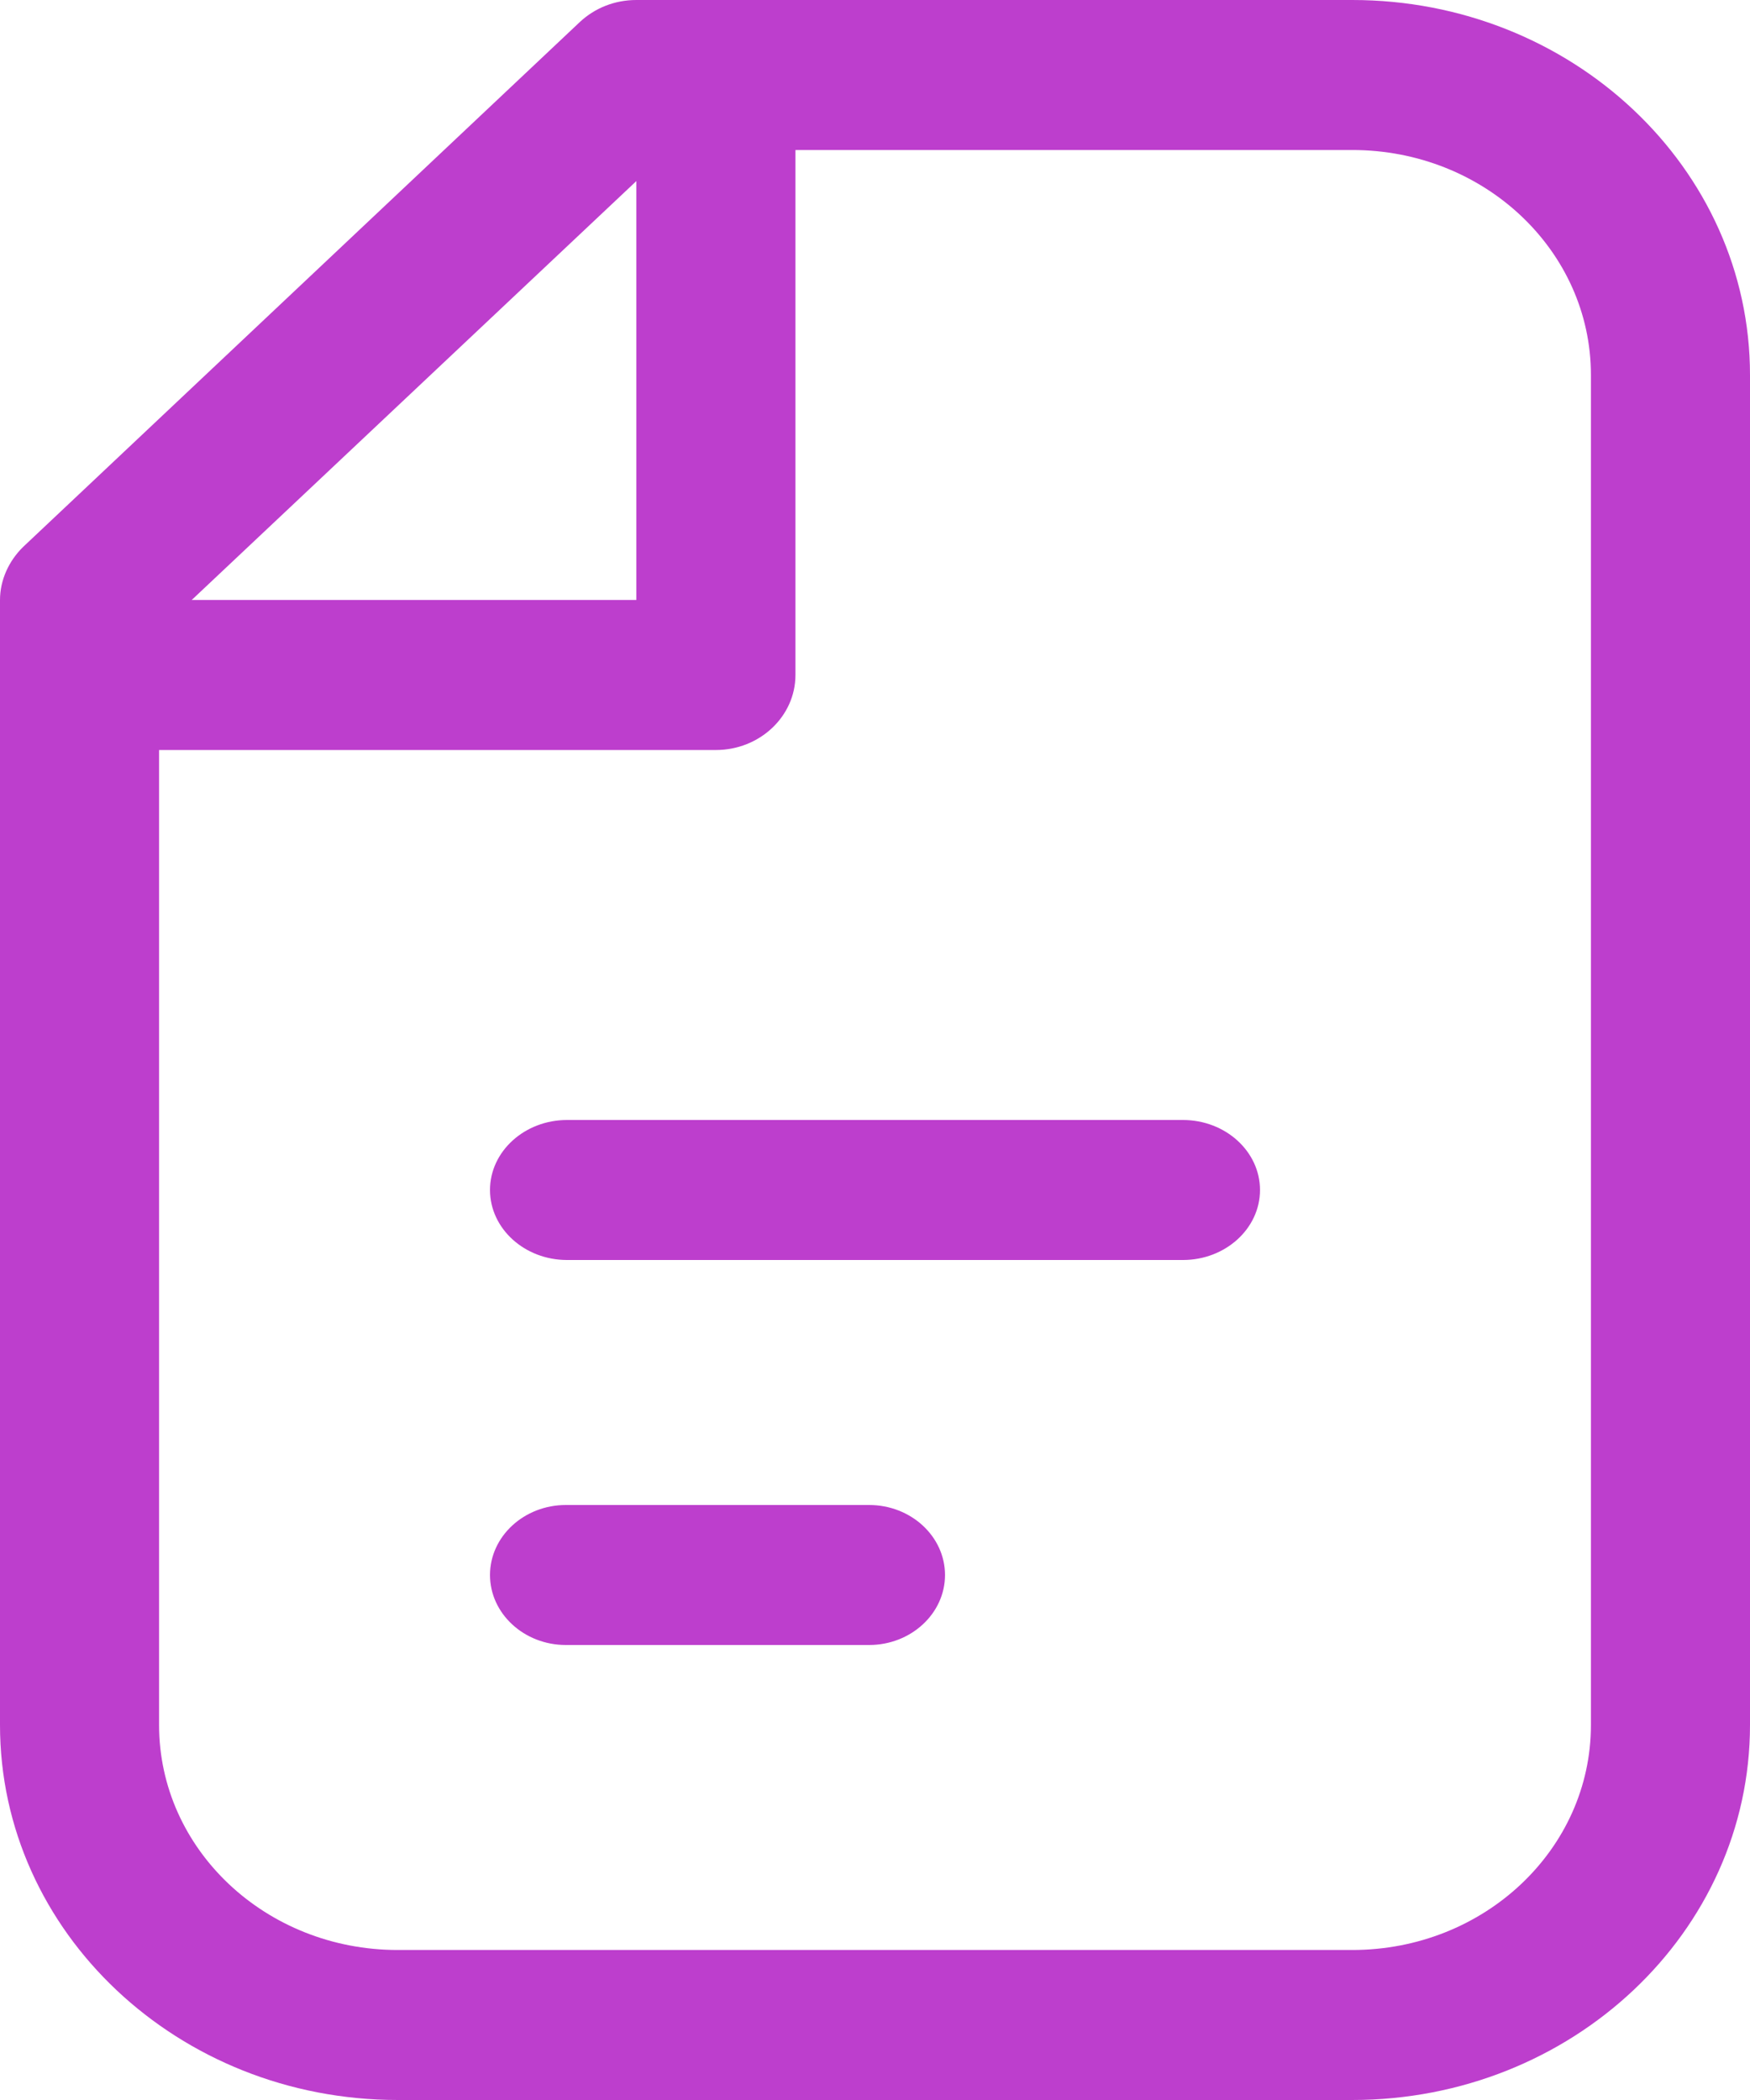 <svg width="50" height="60" viewBox="0 0 50 60" fill="none" xmlns="http://www.w3.org/2000/svg">
<path d="M14 34C14 32.896 14.99 32 16.2 32H33.8C35.01 32 36 32.896 36 34C36 35.104 35.01 36 33.8 36H16.2C14.99 36 14 35.104 14 34Z" fill="#BD3ECD"/>
<path d="M14 45C14 43.896 14.975 43 16.167 43H24.833C26.025 43 27 43.896 27 45C27 46.104 26.025 47 24.833 47H16.167C14.975 47 14 46.104 14 45Z" fill="#BD3ECD"/>
<path fill-rule="evenodd" clip-rule="evenodd" d="M18.182 0C17.568 0 17 0.225 16.568 0.628L0.659 15.628C0.25 16.029 0 16.575 0 17.143V49.286C0 55.202 5.091 60 11.364 60H38.636C44.909 60 50 55.202 50 49.286V10.714C50 4.798 44.909 0 38.636 0H18.182ZM18.182 17.143V5.173L5.477 17.143H18.182ZM20.454 21.429H4.545V49.286C4.545 52.836 7.591 55.714 11.364 55.714H38.636C42.409 55.714 45.455 52.836 45.455 49.286V10.714C45.455 7.164 42.409 4.286 38.636 4.286H22.727V19.286C22.727 20.469 21.704 21.429 20.454 21.429Z" fill="#BD3ECD"/>
</svg>
